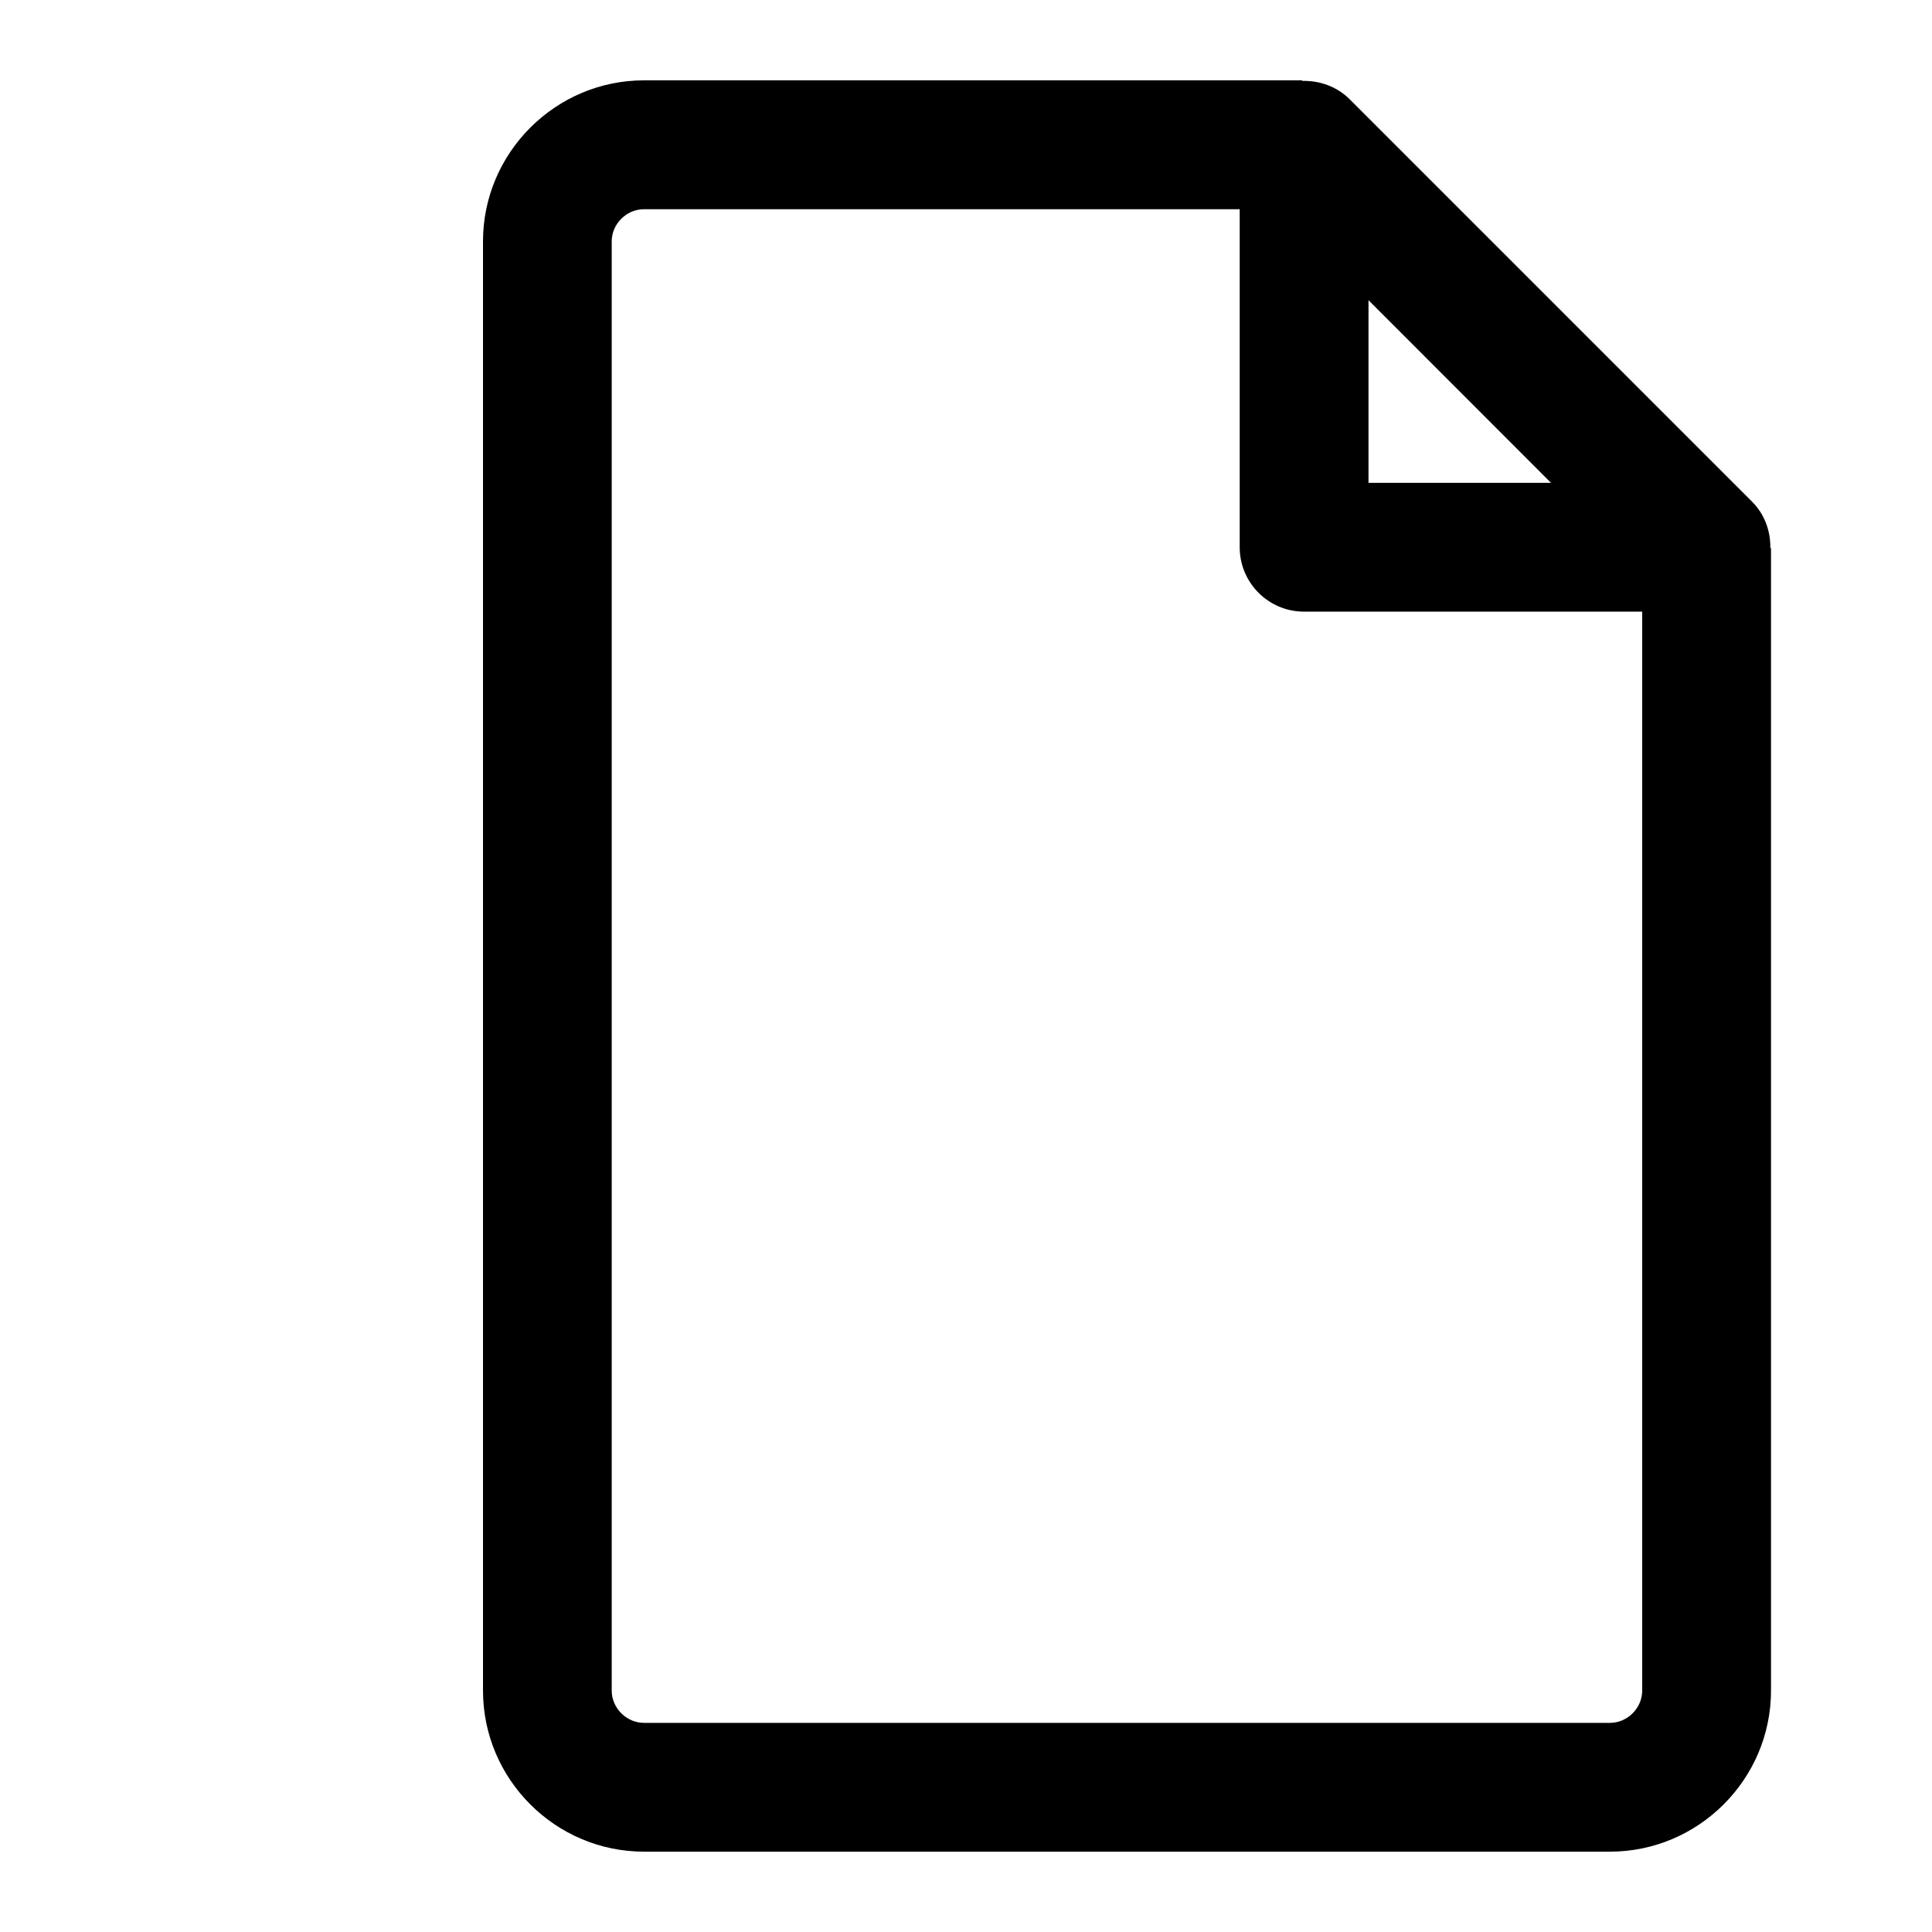 <svg xmlns="http://www.w3.org/2000/svg" viewBox="0 0 24 24">
<path id="Fill-4" d="M20.4,21.002L7.599,21.002L7.599,2.998C7.599,2.781 7.783,2.599 8,2.599L15.4,2.599L15.4,6.798C15.4,7.239 15.757,7.598 16.199,7.598L20.4,7.598L20.4,21.002ZM20.4,21.002C20.4,21.219 20.216,21.402 20,21.402L8,21.402C7.783,21.402 7.599,21.219 7.599,21.002L20.4,21.002ZM5.964,11.827L5.964,17.163L5.964,11.827ZM17,3.729L19.267,5.998L17,5.998L17,3.729ZM21.992,6.804C21.994,6.594 21.92,6.387 21.765,6.232L16.765,1.232C16.607,1.075 16.394,1 16.18,1.005L16.173,0.998L8,0.998C6.9,0.998 6,1.898 6,2.998L6,21.002C6,22.103 6.9,23.002 8,23.002L20,23.002C21.099,23.002 22,22.103 22,21.002L22,19.999L22,18.999L22,9.999L22,8.999L22,6.811L21.992,6.804Z"/>
</svg>
